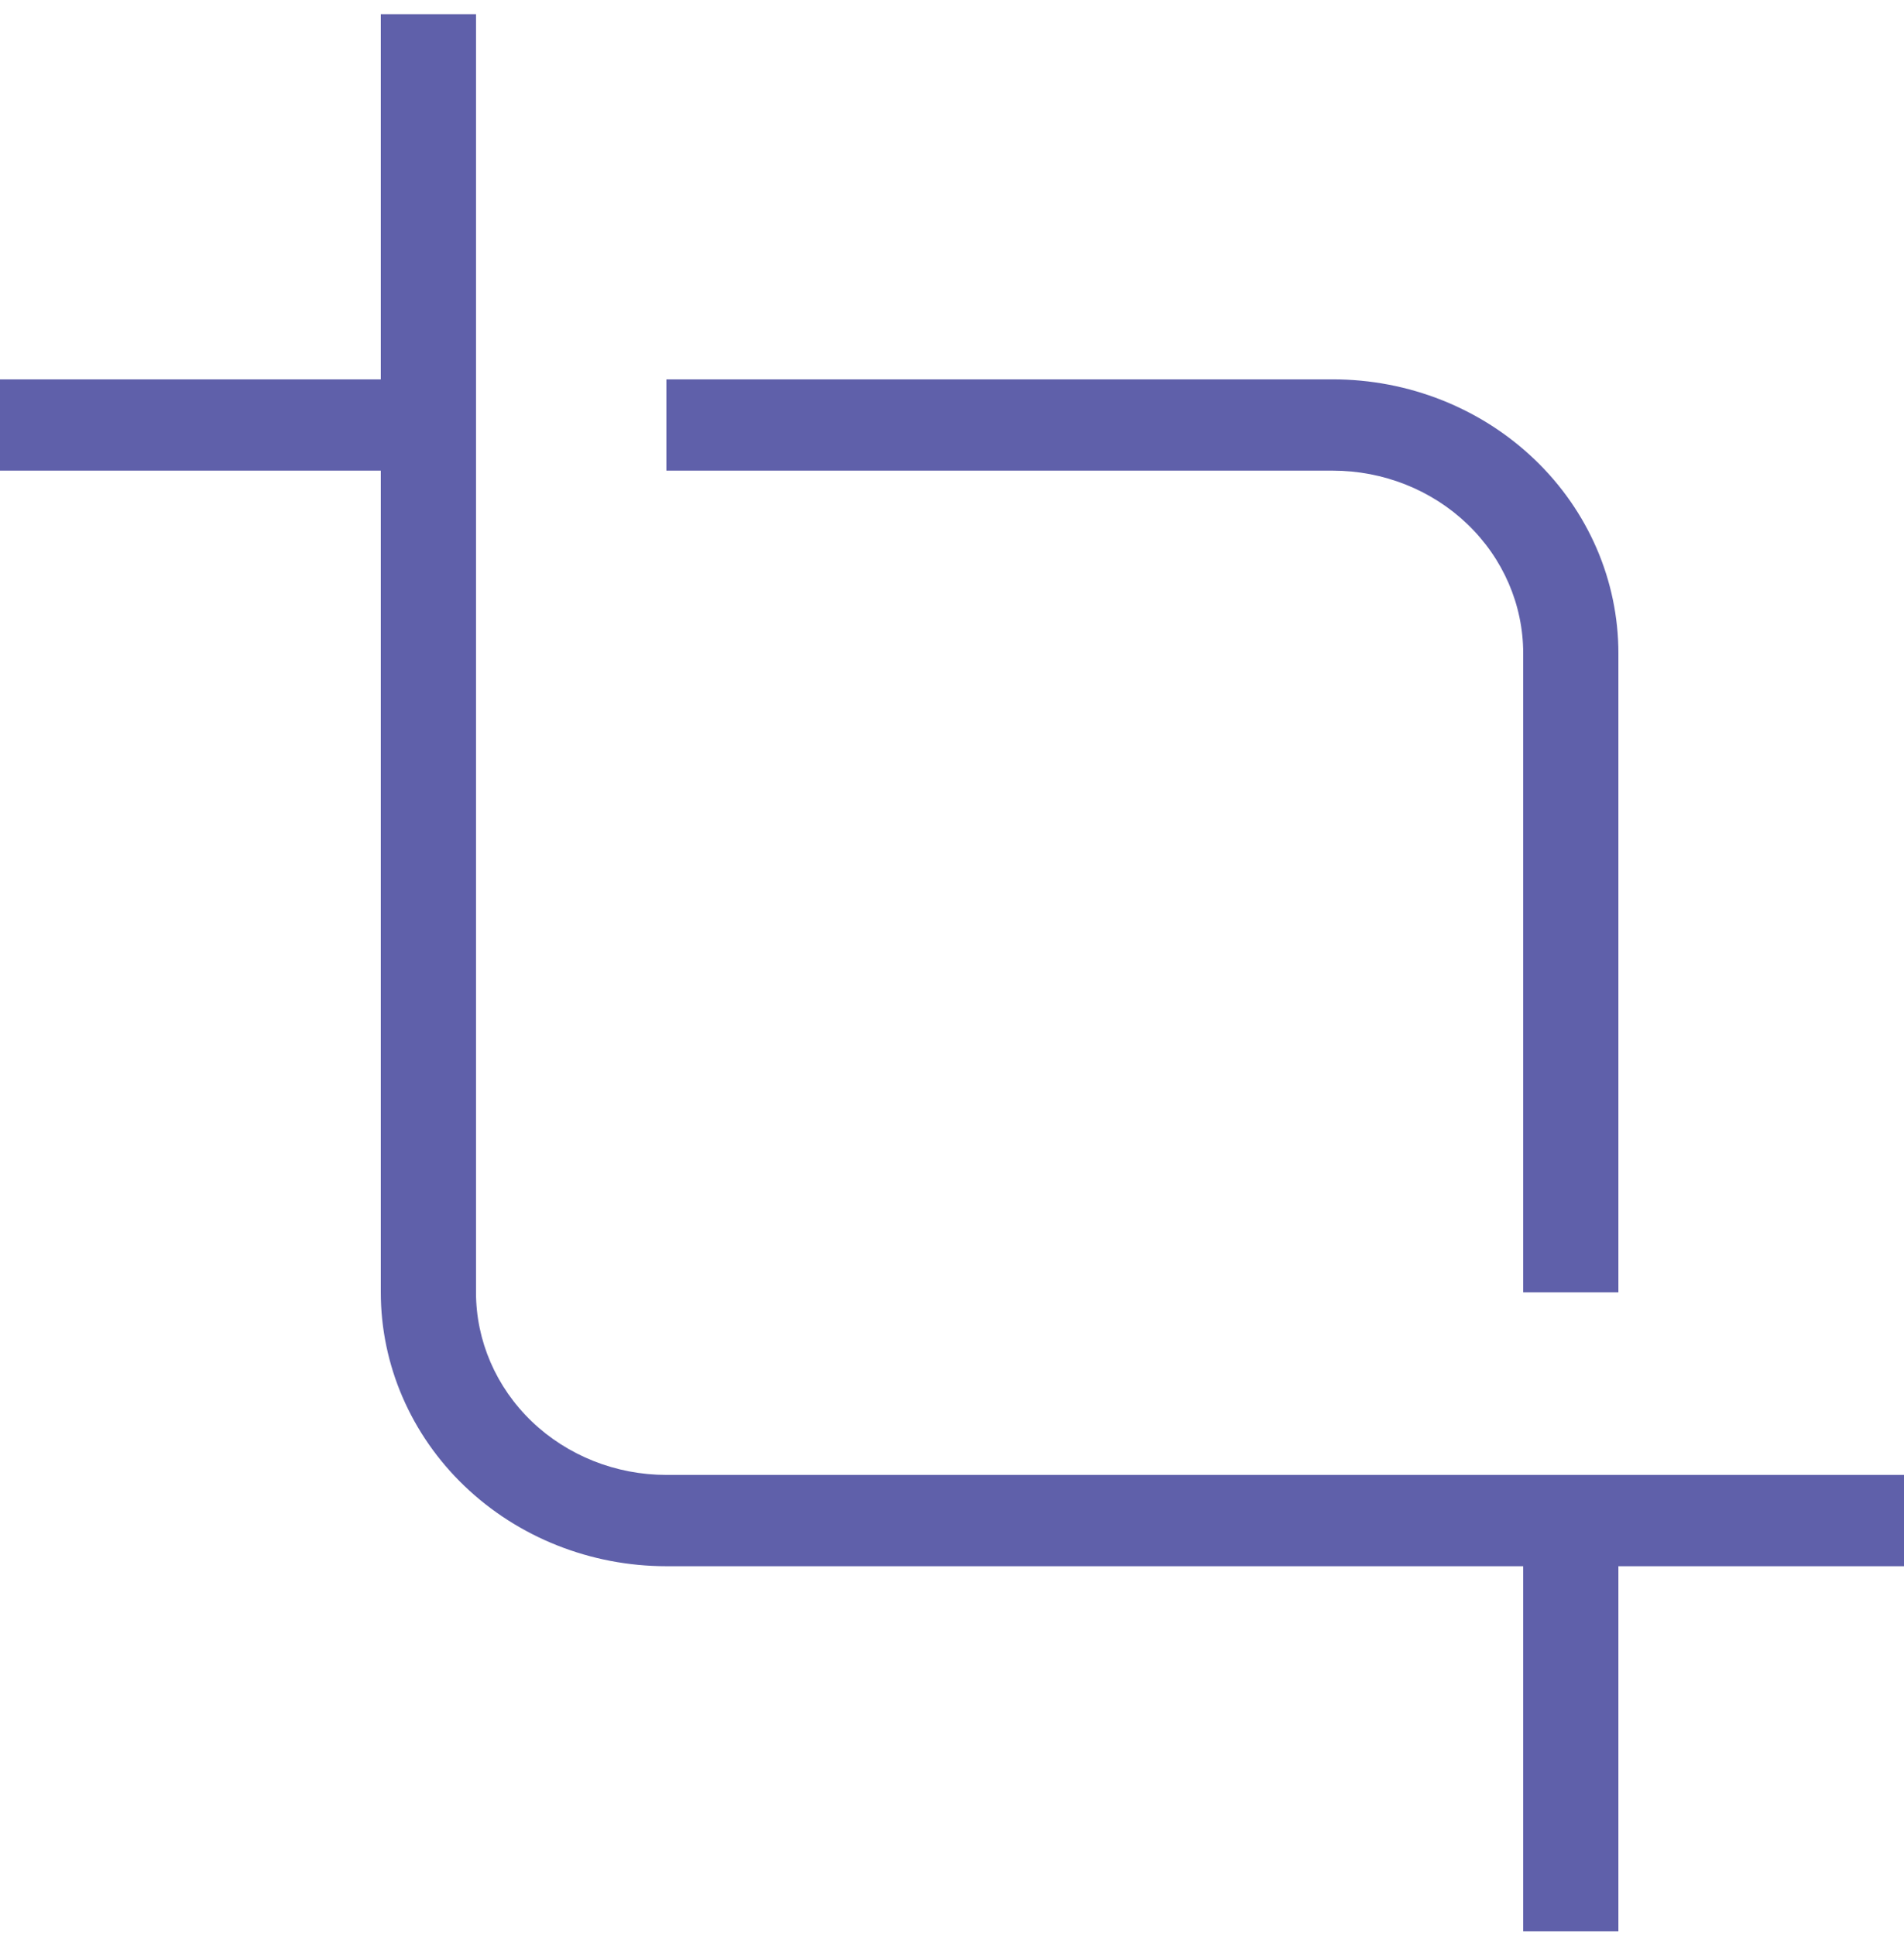 <svg width="61" height="62" viewBox="0 0 61 62" fill="none" xmlns="http://www.w3.org/2000/svg">
<path d="M21.35 12.149H42.7C45.127 12.149 47.454 13.073 49.17 14.719C50.886 16.363 51.85 18.594 51.85 20.921V41.387H48.8V20.921C48.8 19.37 48.157 17.883 47.013 16.786C45.869 15.689 44.318 15.073 42.7 15.073H21.35V12.149ZM21.35 50.158C18.923 50.158 16.596 49.234 14.88 47.589C13.164 45.944 12.2 43.713 12.2 41.387V15.073H0V12.149H12.2V0.454H15.25V41.387C15.25 42.938 15.893 44.425 17.037 45.522C18.181 46.618 19.732 47.234 21.35 47.234H61V50.158H51.85V61.853H48.8V50.158H21.35Z" fill="#5F60AA"/>
</svg>
